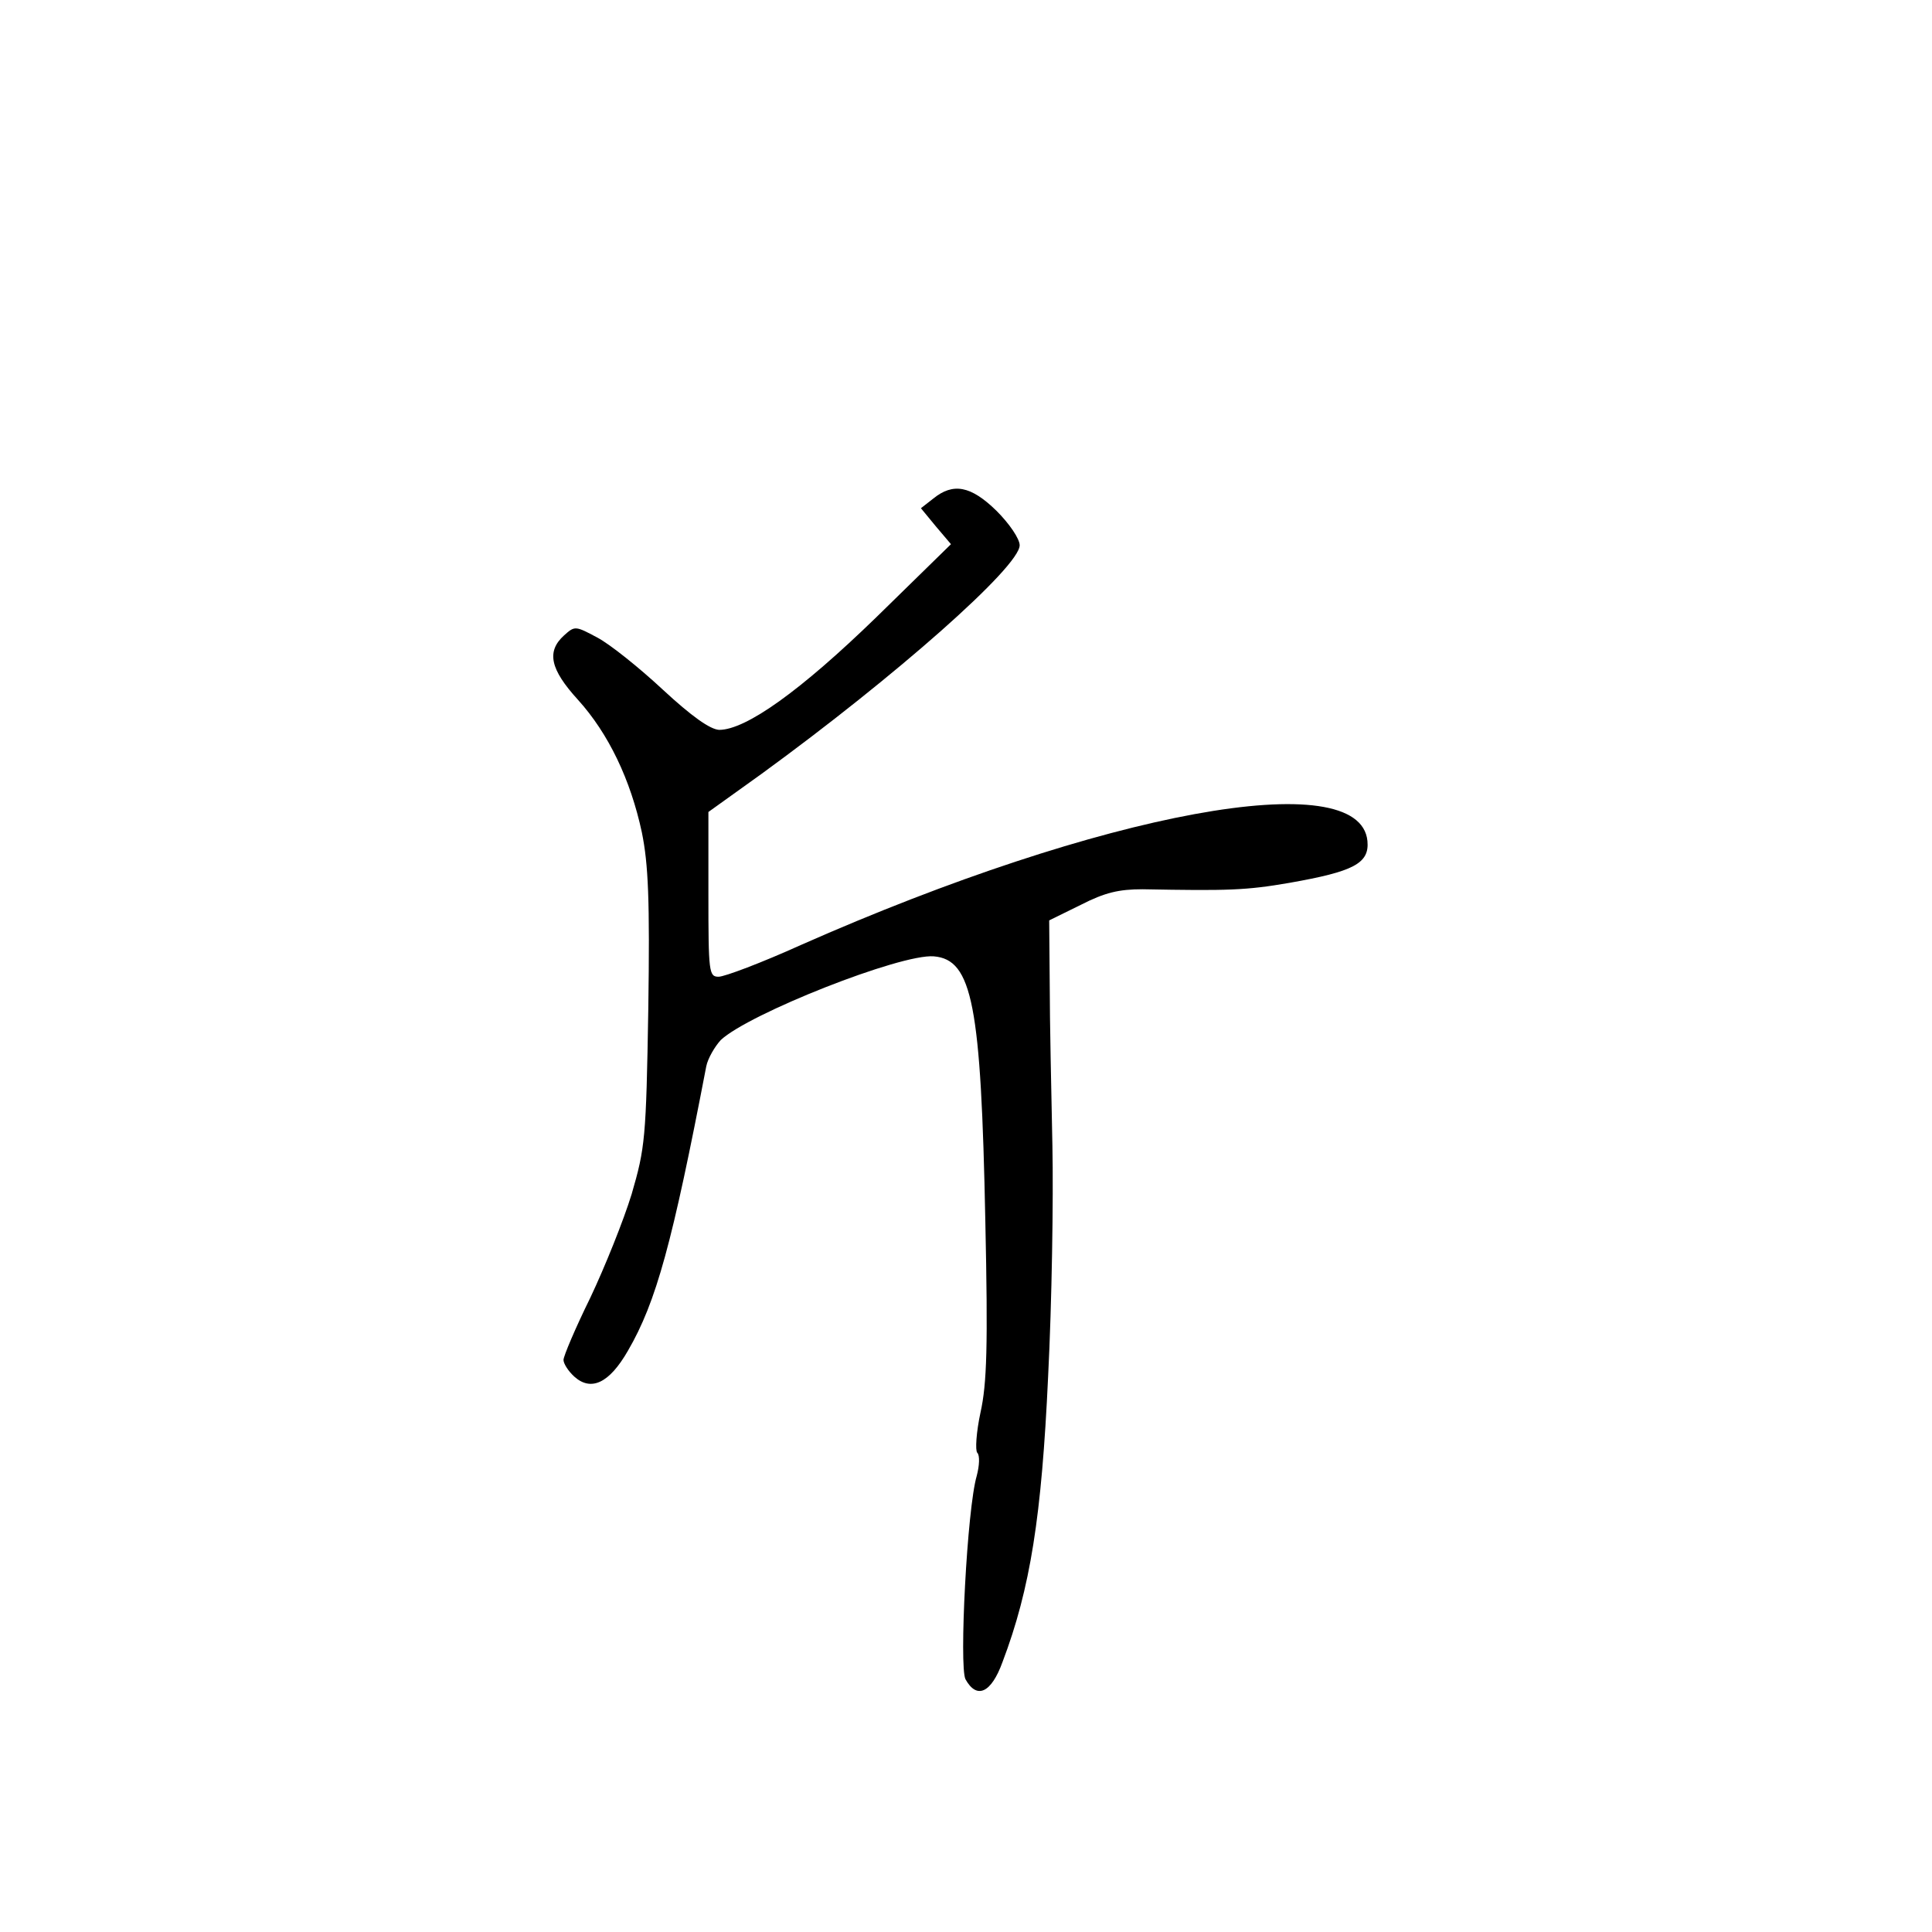 <?xml version="1.0" standalone="no"?>
<!DOCTYPE svg PUBLIC "-//W3C//DTD SVG 20010904//EN"
 "http://www.w3.org/TR/2001/REC-SVG-20010904/DTD/svg10.dtd">
<svg version="1.0" xmlns="http://www.w3.org/2000/svg"
 width="360pt" height="360pt" viewBox="0 0 360 360"
 preserveAspectRatio="xMidYMid meet">
<g transform="translate(0,360) scale(0.1,-0.1)"
fill="#000000" stroke="none">
<path d="M1739 2671 l-23 -18 28 -34 28 -33 -139 -136 c-141 -137 -243 -210
-293 -210 -17 1 -51 25 -105 75 -44 41 -99 85 -122 97 -41 22 -42 22 -62 4
-33 -30 -26 -63 26 -120 57 -63 98 -149 119 -247 12 -59 15 -125 12 -329 -4
-242 -6 -259 -31 -345 -15 -49 -50 -136 -77 -193 -28 -57 -50 -109 -50 -116 0
-7 9 -21 20 -31 31 -28 65 -13 100 48 53 91 83 202 146 530 3 15 16 37 27 49
52 49 335 161 397 156 72 -6 88 -91 96 -493 5 -233 3 -303 -9 -357 -8 -37 -10
-71 -6 -75 5 -5 4 -24 -1 -43 -18 -61 -33 -355 -21 -379 21 -38 48 -26 69 32
52 137 73 272 85 532 7 138 10 331 8 430 -2 99 -5 234 -5 300 l-1 120 59 29
c45 23 71 29 115 29 160 -3 193 -2 274 12 119 21 149 36 145 78 -14 143 -493
55 -1056 -194 -73 -33 -142 -59 -153 -59 -18 0 -19 8 -19 153 l0 154 99 71
c250 182 481 386 481 426 0 12 -19 40 -43 64 -48 47 -81 53 -118 23z"/>
</g>
</svg>
